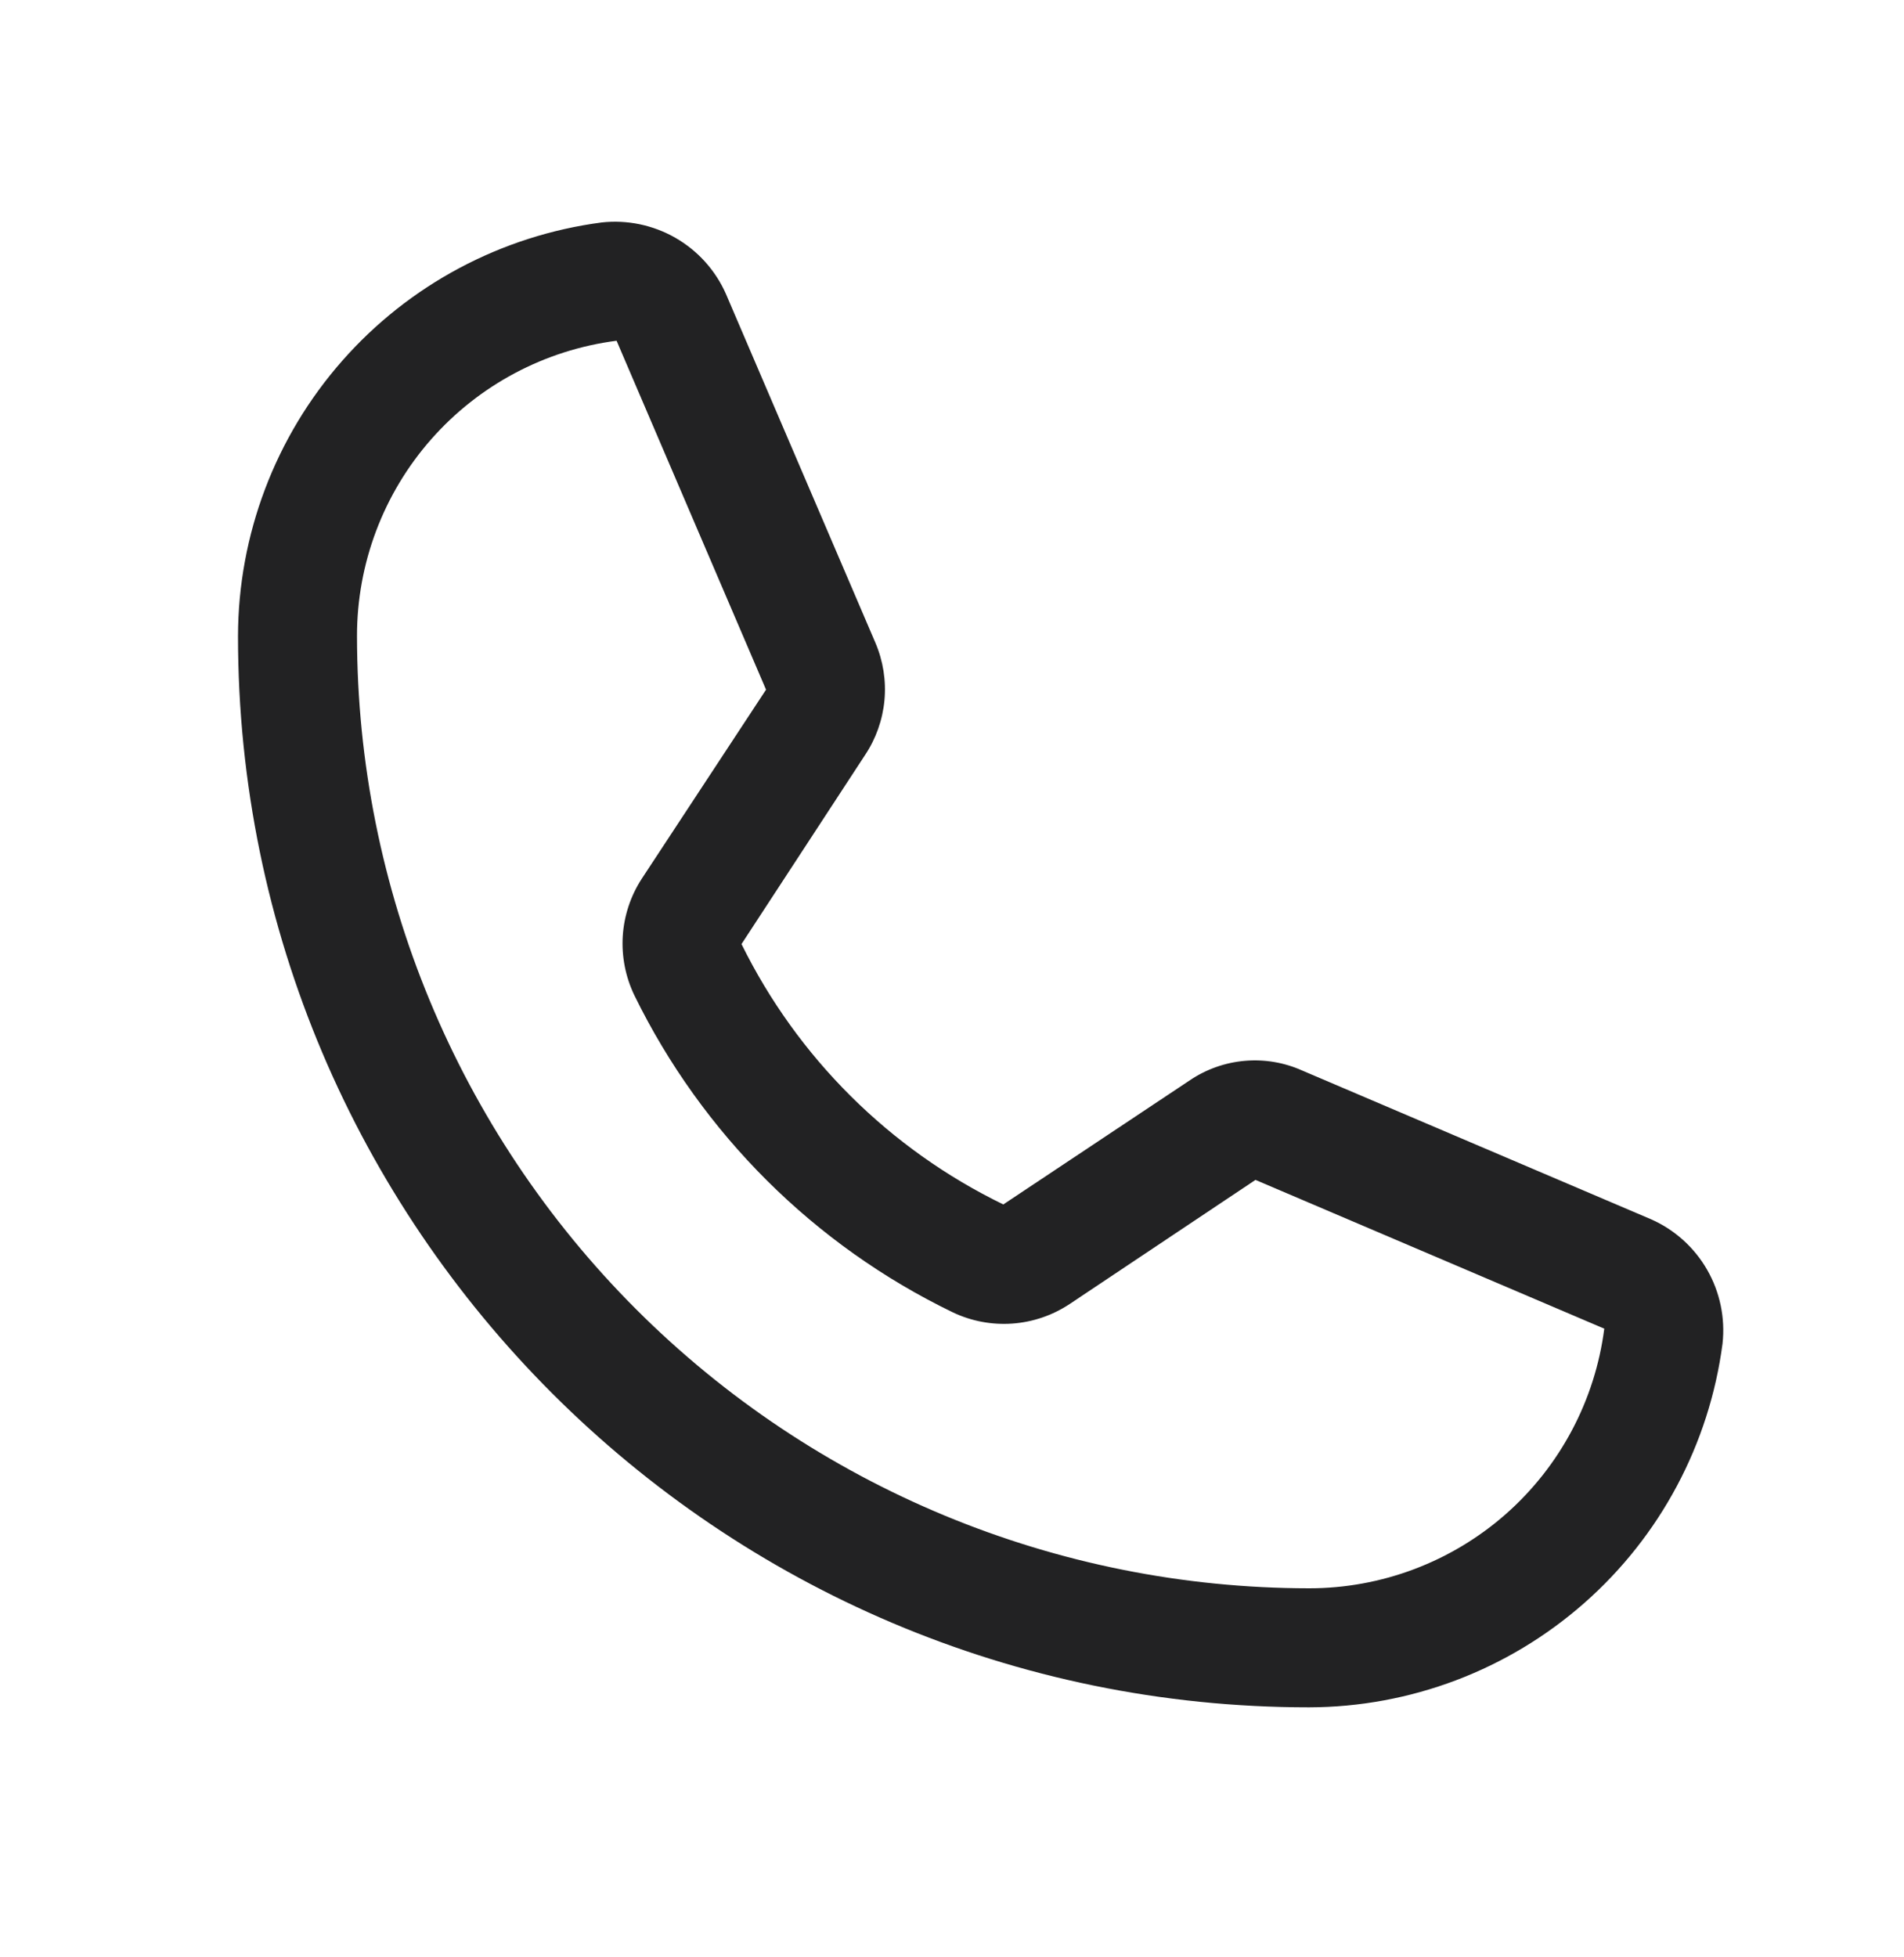 <svg width="36" height="37" viewBox="0 0 36 37" fill="none" xmlns="http://www.w3.org/2000/svg">
<path d="M24.75 32.274C13.584 32.274 4.5 23.19 4.5 12.024C4.504 10.109 5.204 8.26 6.469 6.822C7.733 5.384 9.478 4.454 11.377 4.205C11.861 4.152 12.349 4.254 12.771 4.496C13.194 4.739 13.528 5.11 13.725 5.555L16.552 12.151C16.698 12.493 16.757 12.867 16.723 13.237C16.688 13.608 16.562 13.965 16.355 14.274L14.02 17.846C15.077 19.991 16.819 21.723 18.97 22.768L22.5 20.419C22.809 20.211 23.166 20.085 23.538 20.053C23.91 20.021 24.283 20.084 24.623 20.237L31.219 23.049C31.664 23.246 32.035 23.58 32.278 24.003C32.52 24.425 32.622 24.913 32.569 25.398C32.32 27.297 31.39 29.041 29.952 30.305C28.514 31.57 26.665 32.27 24.75 32.274ZM11.658 6.441C10.301 6.616 9.054 7.279 8.15 8.307C7.247 9.334 6.749 10.656 6.75 12.024C6.754 16.797 8.651 21.373 12.026 24.748C15.401 28.123 19.977 30.02 24.75 30.024C26.118 30.025 27.44 29.527 28.468 28.624C29.495 27.72 30.158 26.473 30.333 25.116L23.738 22.304L20.222 24.652C19.898 24.866 19.525 24.993 19.138 25.02C18.752 25.047 18.364 24.974 18.014 24.807C15.394 23.54 13.275 21.43 11.995 18.816C11.827 18.467 11.751 18.081 11.775 17.694C11.8 17.307 11.924 16.933 12.136 16.608L14.484 13.037L11.658 6.441Z" fill="#222223"/>
</svg>
